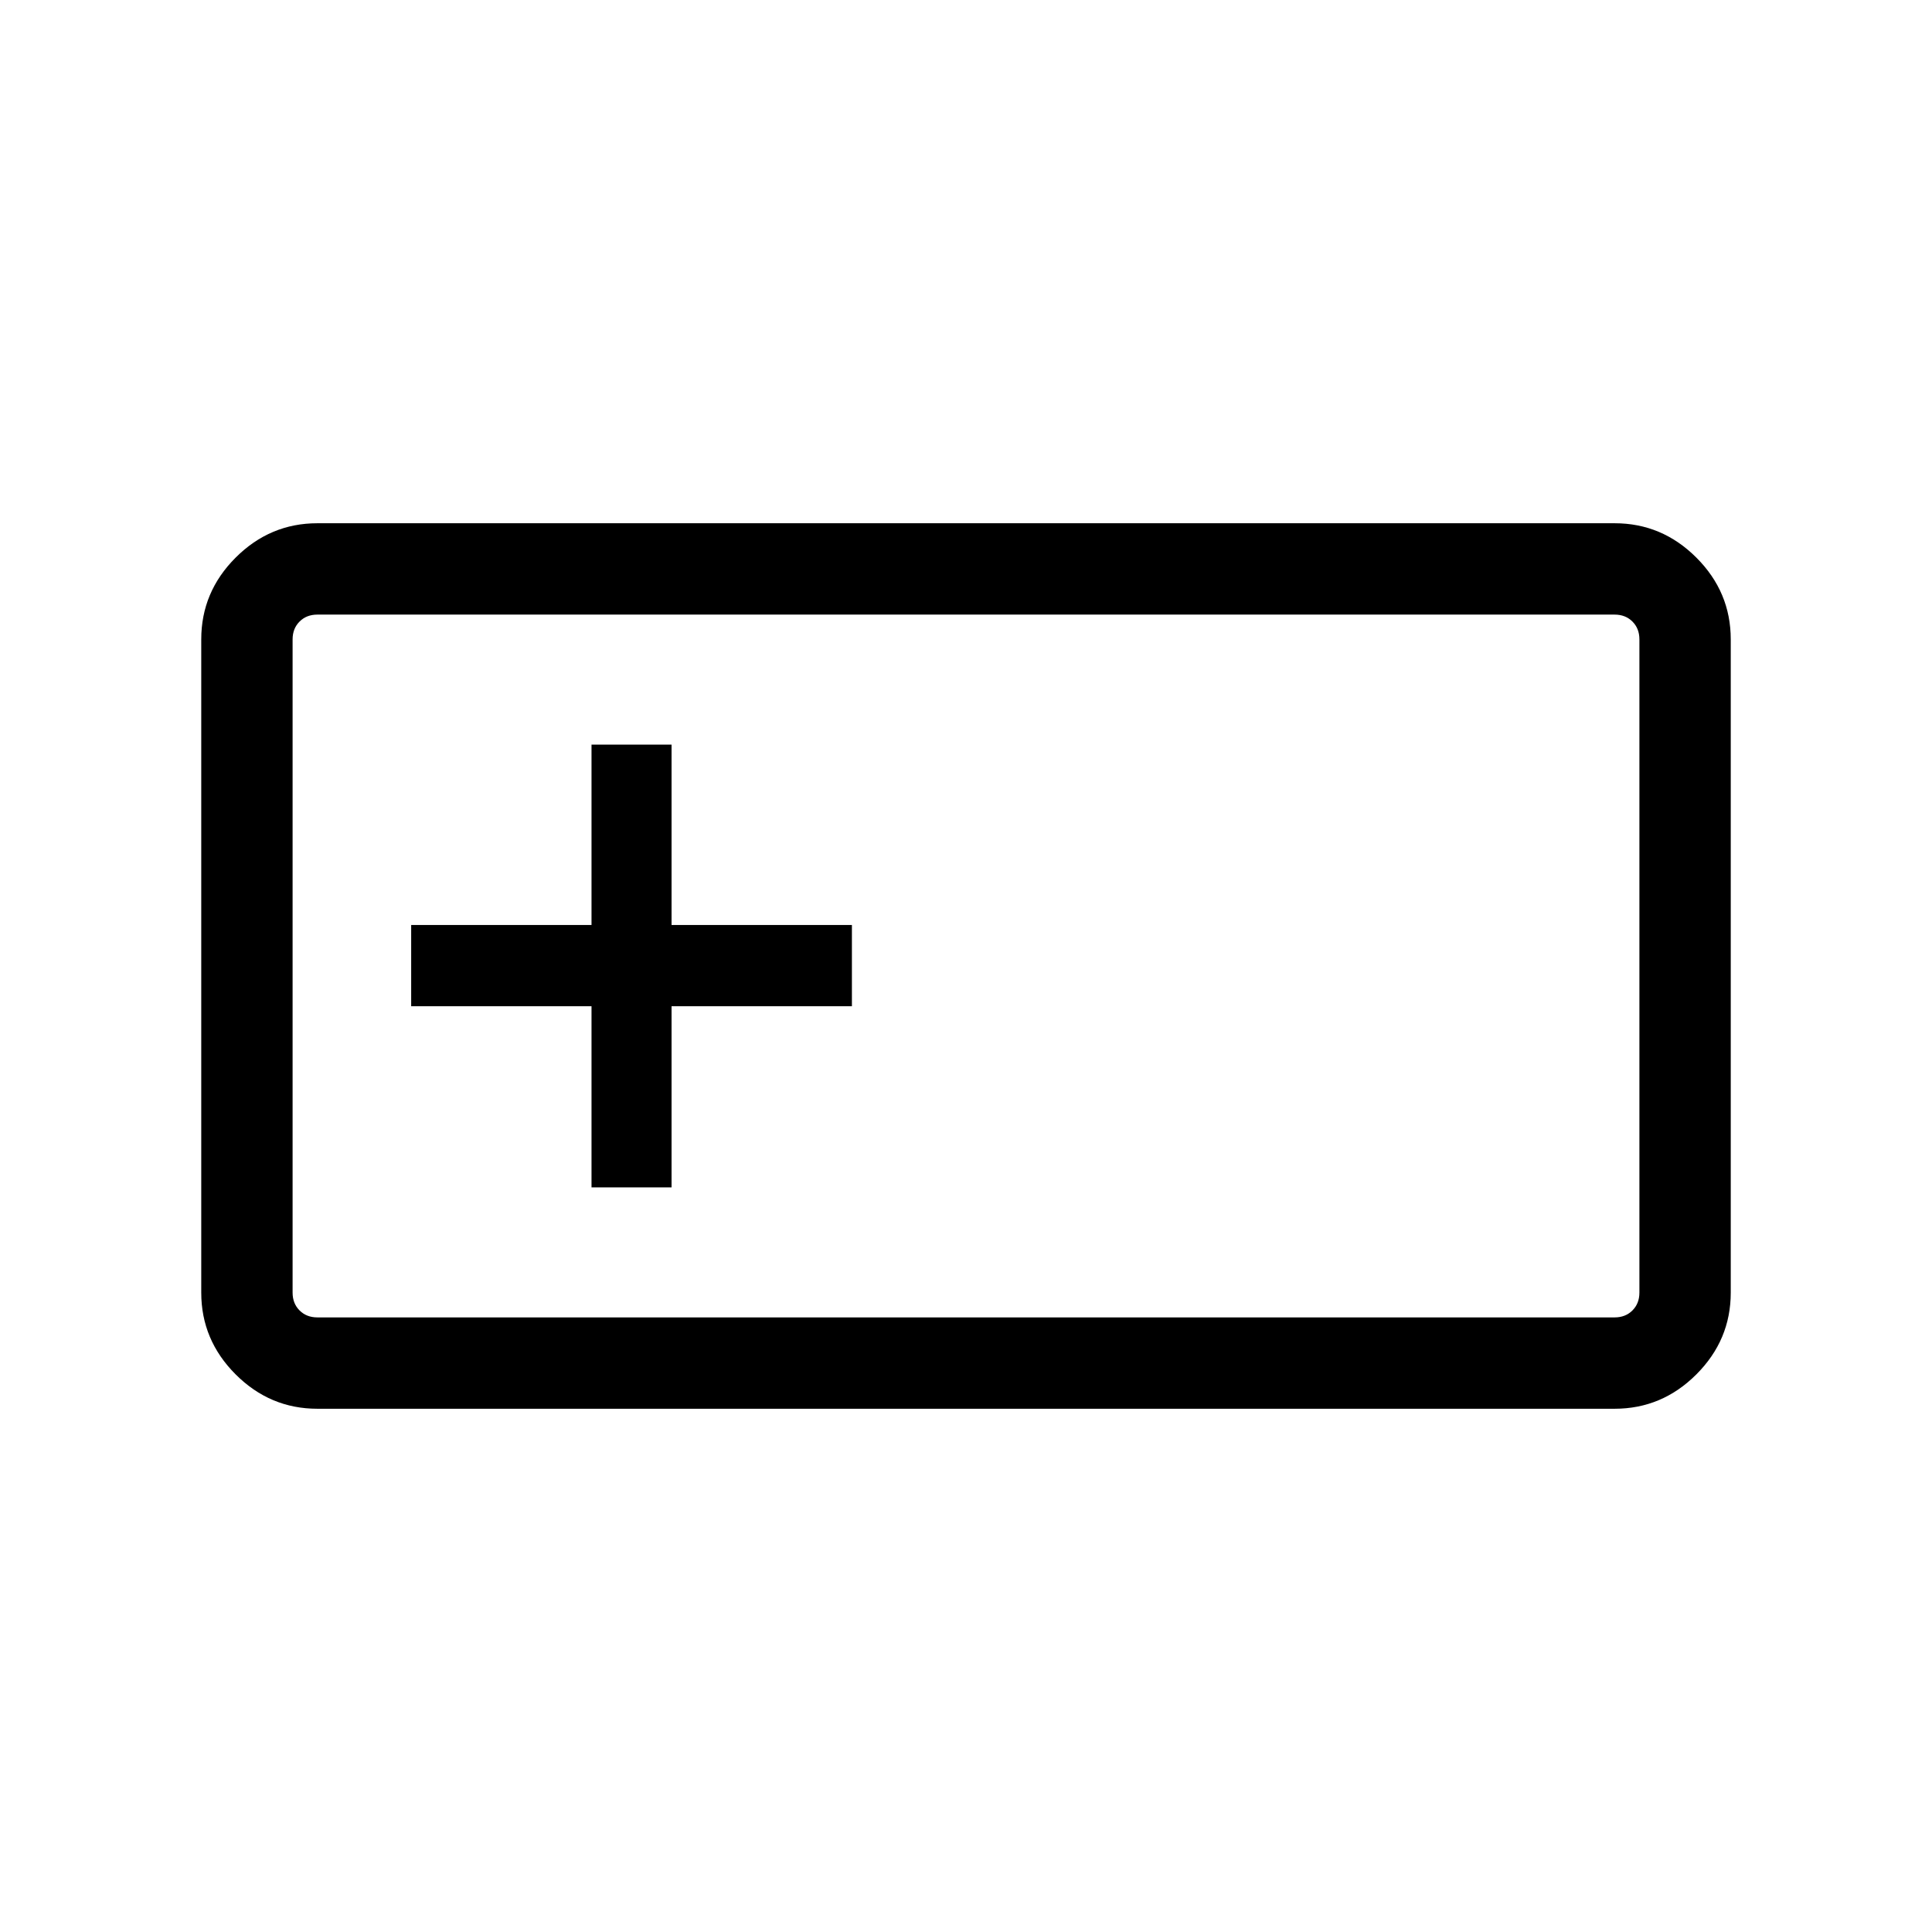 <svg xmlns="http://www.w3.org/2000/svg" height="48" viewBox="0 -960 960 960" width="48"><path d="M157.69-260q-23.53 0-40.61-17.08T100-317.69v-324.62q0-23.53 17.08-40.61T157.69-700h644.62q23.53 0 40.61 17.08T860-642.31v324.62q0 23.53-17.08 40.61T802.31-260H157.69Zm0-45.39h644.62q5.38 0 8.84-3.46t3.46-8.84v-324.62q0-5.38-3.46-8.84t-8.84-3.46H157.69q-5.38 0-8.84 3.46t-3.46 8.84v324.62q0 5.38 3.46 8.84t8.84 3.46ZM293.92-370h39.77v-90h89.62v-40.38h-89.62V-590h-39.77v89.62h-89.61V-460h89.61v90Zm-148.53 64.61V-654.61-305.39Z"/></svg>
